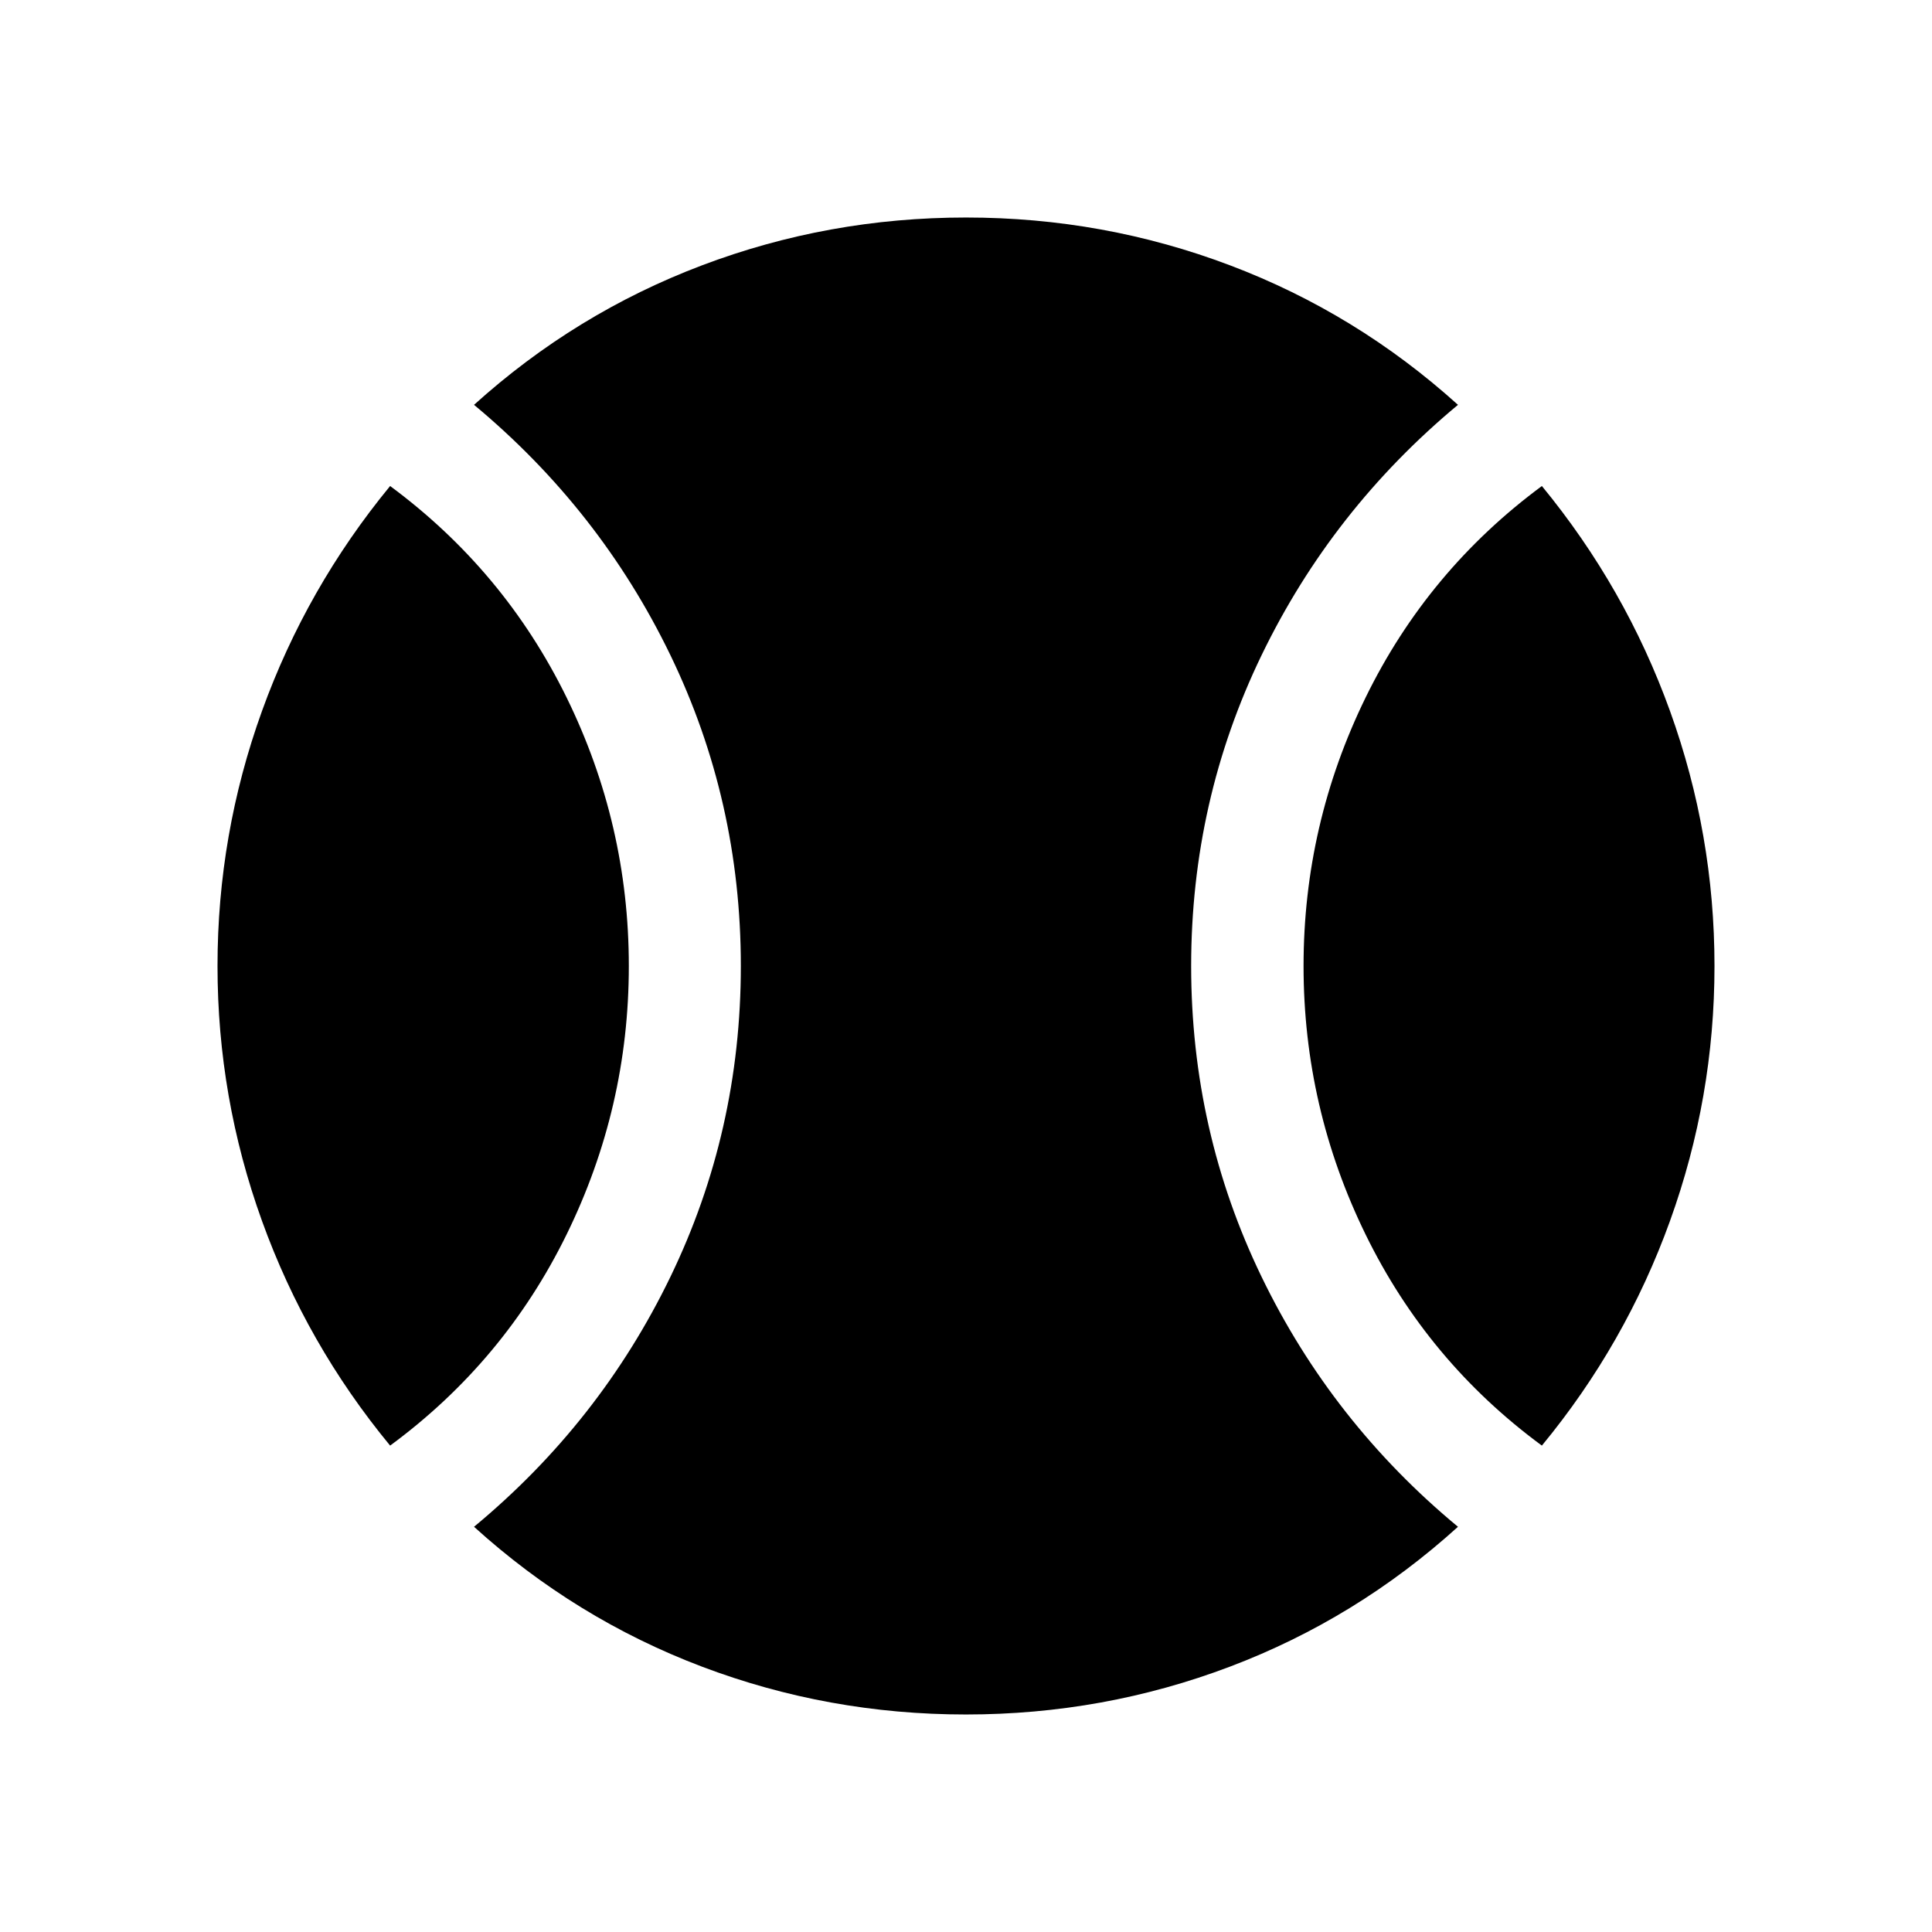 <svg xmlns="http://www.w3.org/2000/svg" height="24" viewBox="0 -960 960 960" width="24"><path d="M193.85-241.69q-41.57-50.4-63.67-111.65-22.1-61.24-22.1-126.66 0-65.43 22.09-126.67 22.1-61.25 63.68-111.83 56.73 41.96 87.67 105.04 30.94 63.08 30.94 133.44 0 70.37-30.94 133.46-30.94 63.1-87.67 104.87Zm286.11 133.61q-68.42 0-131.21-23.79-62.79-23.79-113.21-69.48 62.58-51.84 97.58-124.19t35-154.46q0-82.11-35-154.46-35-72.35-97.58-124.38 50.38-45.5 113.21-69.29 62.83-23.79 131.27-23.79 68.44 0 131.25 23.79t113.19 69.29q-62.58 52.03-97.58 124.38t-35 154.46q0 82.11 35 154.46 35 72.35 97.58 124.19-50.44 45.69-113.26 69.48-62.81 23.79-131.24 23.79Zm286.19-133.61q-56.73-41.77-87.57-104.85-30.85-63.08-30.85-133.44 0-70.37 30.85-133.46 30.84-63.1 87.57-105.06 41.58 50.58 63.68 111.83 22.09 61.24 22.09 126.67 0 65.42-22.1 126.66-22.1 61.25-63.67 111.65Z"/></svg>